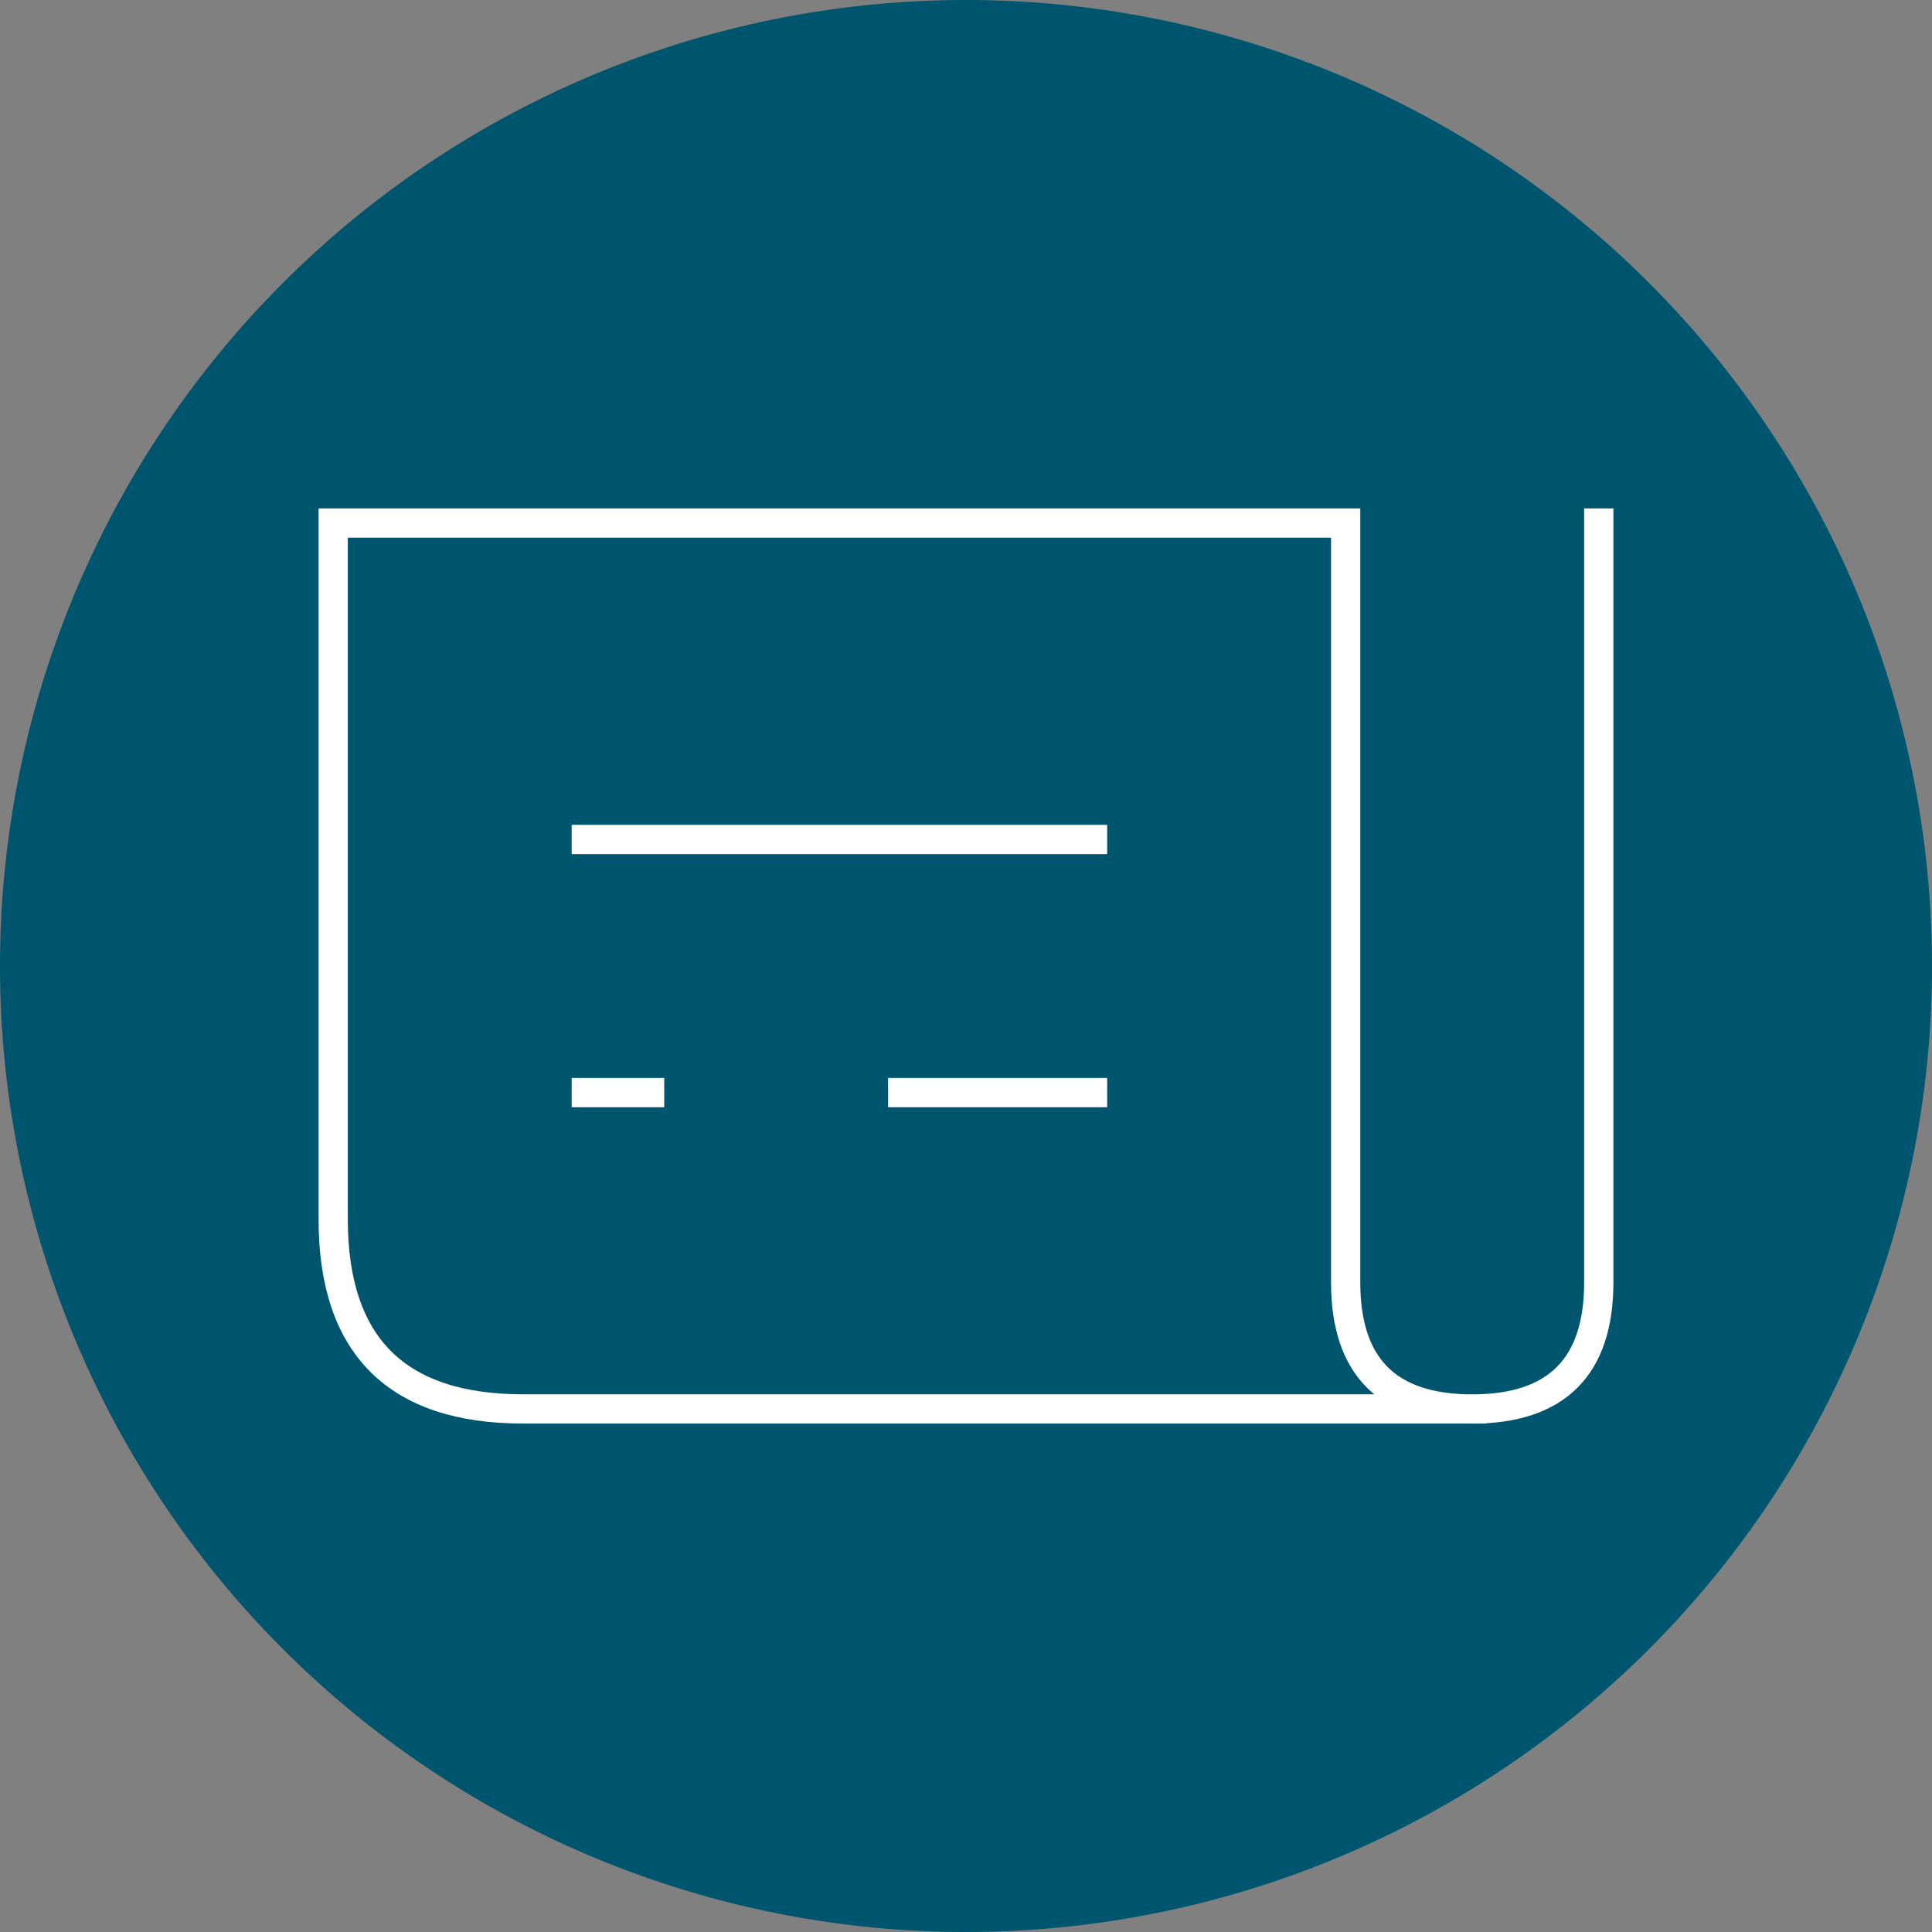 <svg xmlns="http://www.w3.org/2000/svg" width="66.062" height="66.062" viewBox="0 0 66.062 66.062"><rect x="0" y="0" width="66.062" height="66.062" fill="#808080" stroke="none"/><g transform="translate(-1022 -1817)"><g transform="translate(733.773 1479.618)"><path d="M288.227,370.413a33.031,33.031,0,1,0,33.031-33.031,33.031,33.031,0,0,0-33.031,33.031" fill="#00556e"/></g><path d="M45.275,5V30.965q0,4.328-4.328,4.328T36.62,30.965V5H2V28.8q0,6.491,6.491,6.491H40.948M10.655,24.474h2.164m8.655,0h6.491m-17.31-8.655h17.31" transform="translate(1031.393 1829.885)" fill="none" stroke="#fff" stroke-linecap="square" stroke-width="1"/></g></svg>